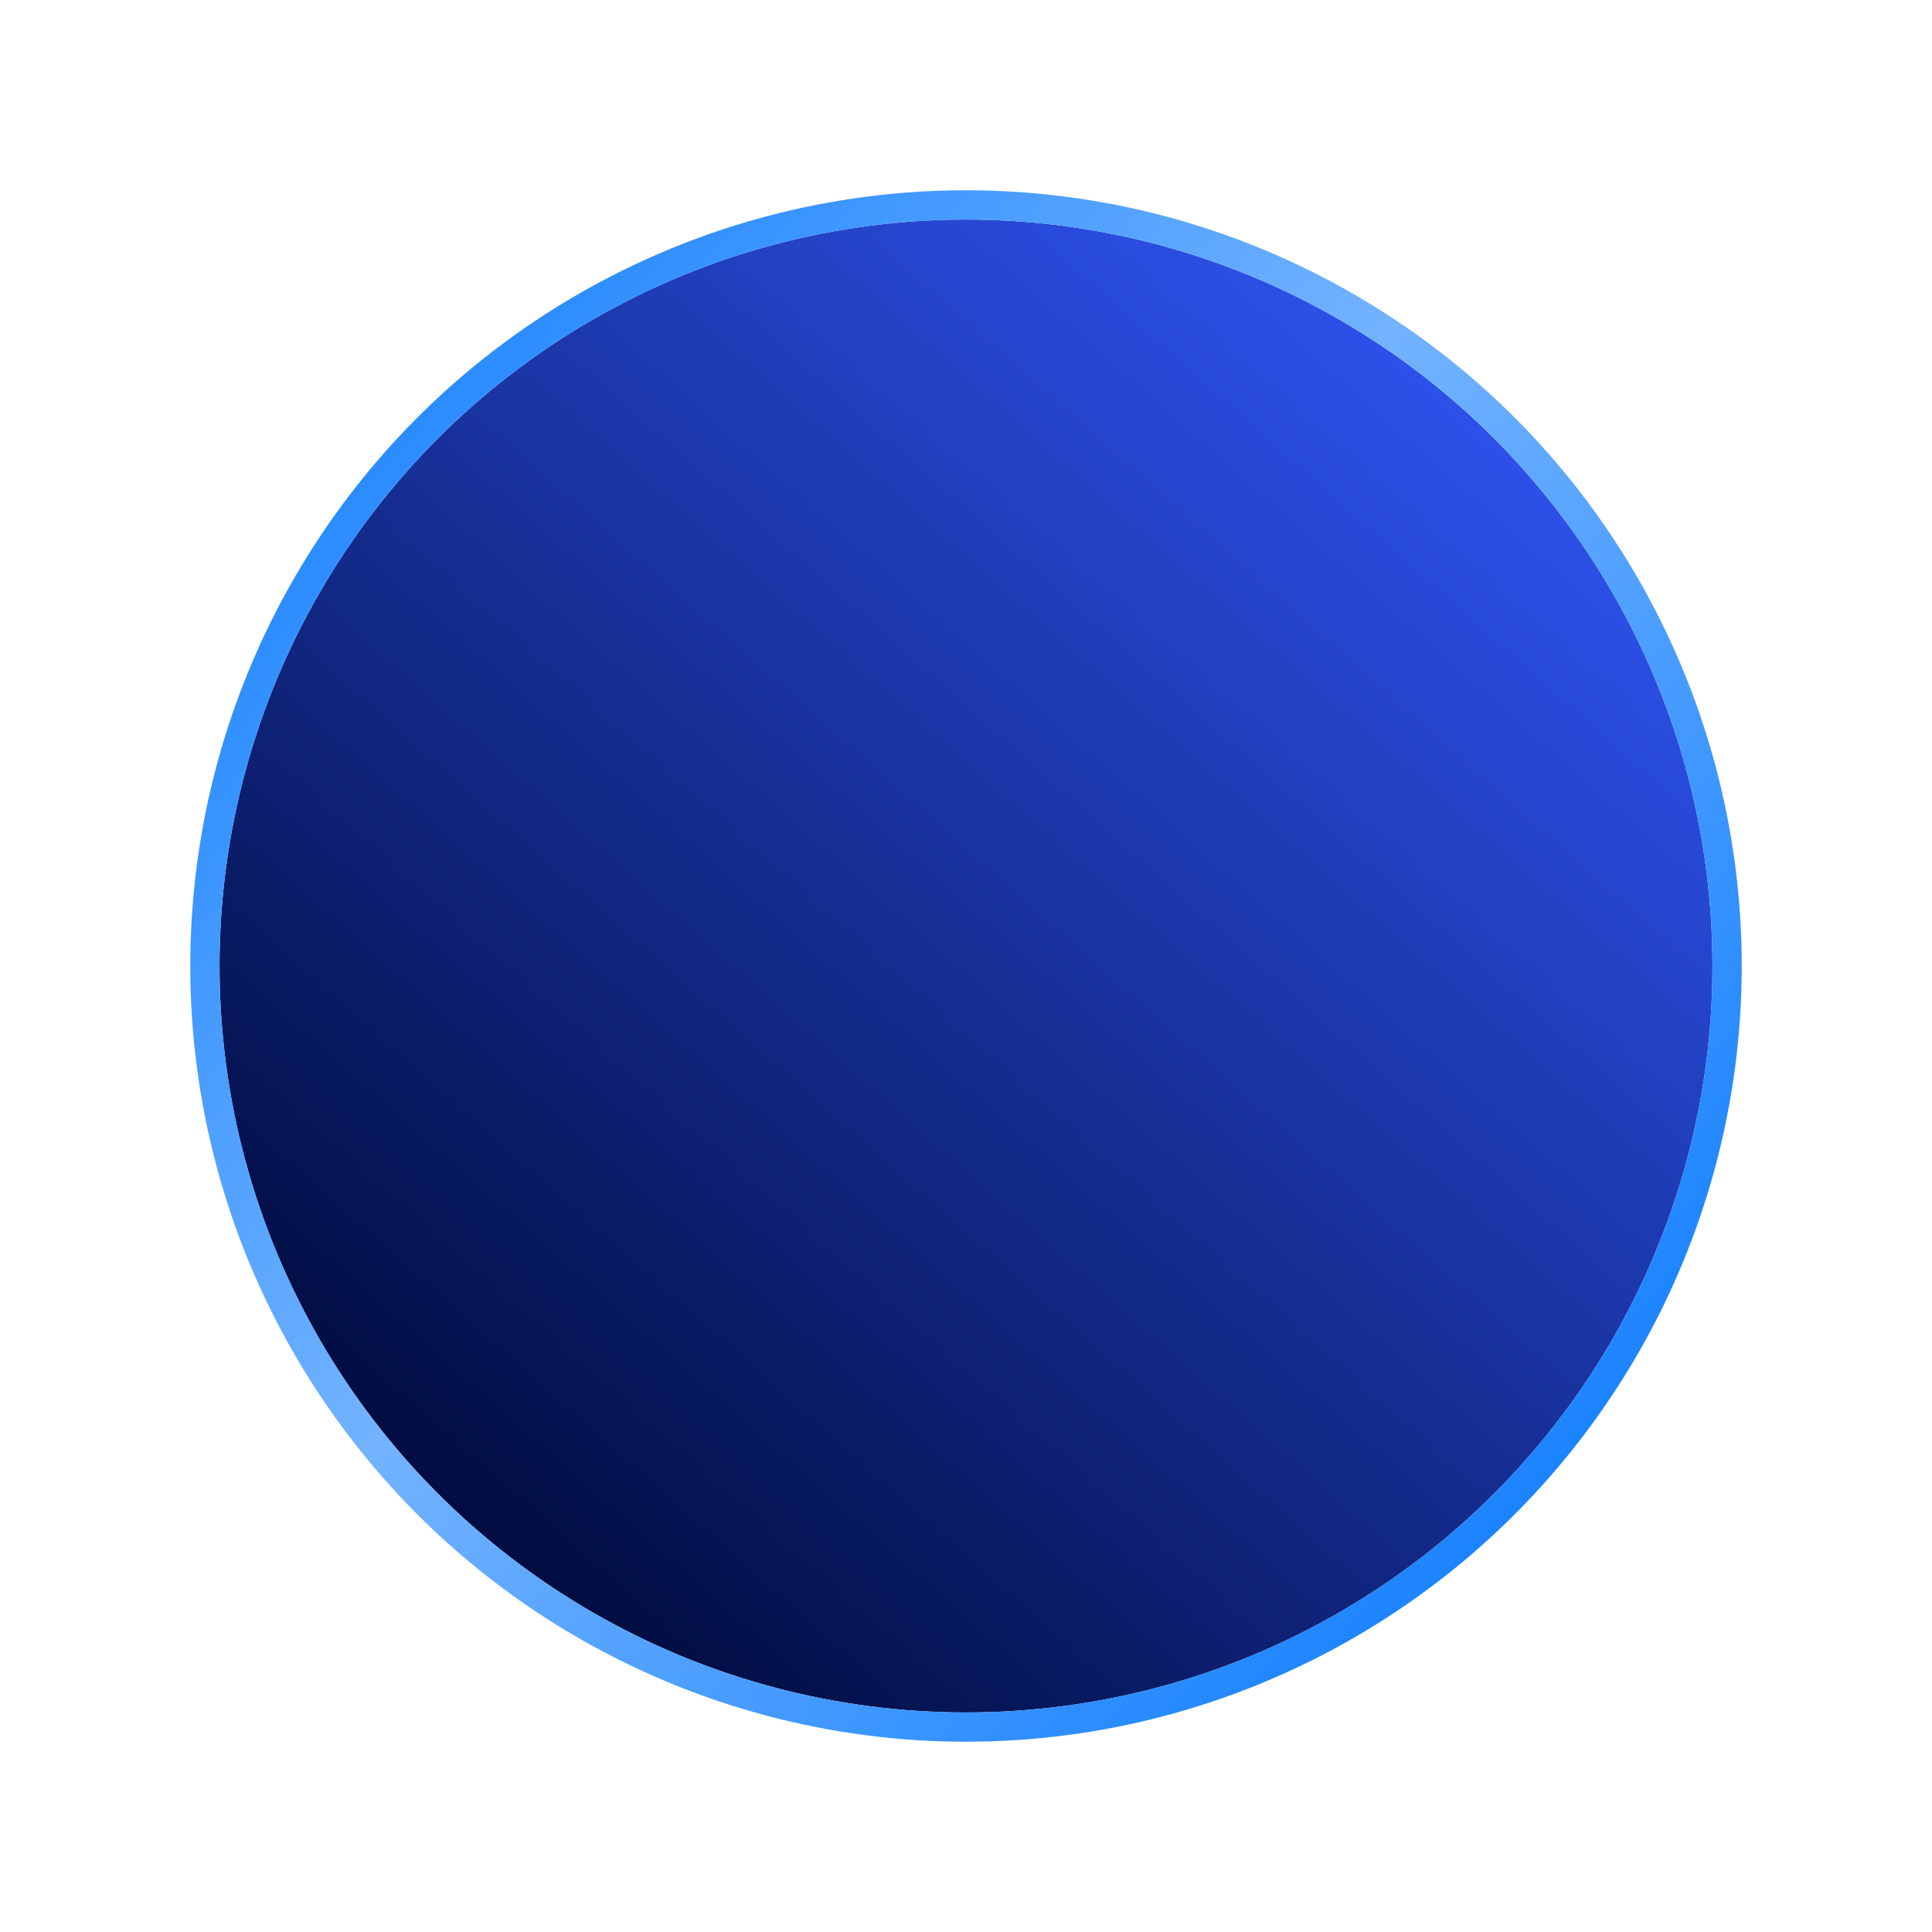<svg width="264" height="264" viewBox="0 0 264 264" fill="none"
  xmlns="http://www.w3.org/2000/svg">
  <g filter="url(#filter0_d_2002_132)">
    <circle cx="132" cy="132" r="102" fill="url(#paint0_linear_2002_132)"/>
    <circle cx="132" cy="132" r="104" stroke="url(#paint1_linear_2002_132)" stroke-width="4"/>
  </g>
  <defs>
    <filter id="filter0_d_2002_132" x="0" y="0" width="264" height="264" filterUnits="userSpaceOnUse" color-interpolation-filters="sRGB">
      <feFlood flood-opacity="0" result="BackgroundImageFix"/>
      <feColorMatrix in="SourceAlpha" type="matrix" values="0 0 0 0 0 0 0 0 0 0 0 0 0 0 0 0 0 0 127 0" result="hardAlpha"/>
      <feMorphology radius="1" operator="dilate" in="SourceAlpha" result="effect1_dropShadow_2002_132"/>
      <feOffset/>
      <feGaussianBlur stdDeviation="12.5"/>
      <feComposite in2="hardAlpha" operator="out"/>
      <feColorMatrix type="matrix" values="0 0 0 0 0 0 0 0 0 0.503 0 0 0 0 1 0 0 0 1 0"/>
      <feBlend mode="normal" in2="BackgroundImageFix" result="effect1_dropShadow_2002_132"/>
      <feBlend mode="normal" in="SourceGraphic" in2="effect1_dropShadow_2002_132" result="shape"/>
    </filter>
    <linearGradient id="paint0_linear_2002_132" x1="56.042" y1="203.617" x2="209.585" y2="30" gradientUnits="userSpaceOnUse">
      <stop stop-color="#000C40"/>
      <stop offset="1" stop-color="#3259FE"/>
    </linearGradient>
    <linearGradient id="paint1_linear_2002_132" x1="9.5" y1="30" x2="234" y2="234" gradientUnits="userSpaceOnUse">
      <stop stop-color="#0075FF"/>
      <stop offset="0.474" stop-color="#73B3FF"/>
      <stop offset="1" stop-color="#0075FF"/>
    </linearGradient>
  </defs>
</svg>
